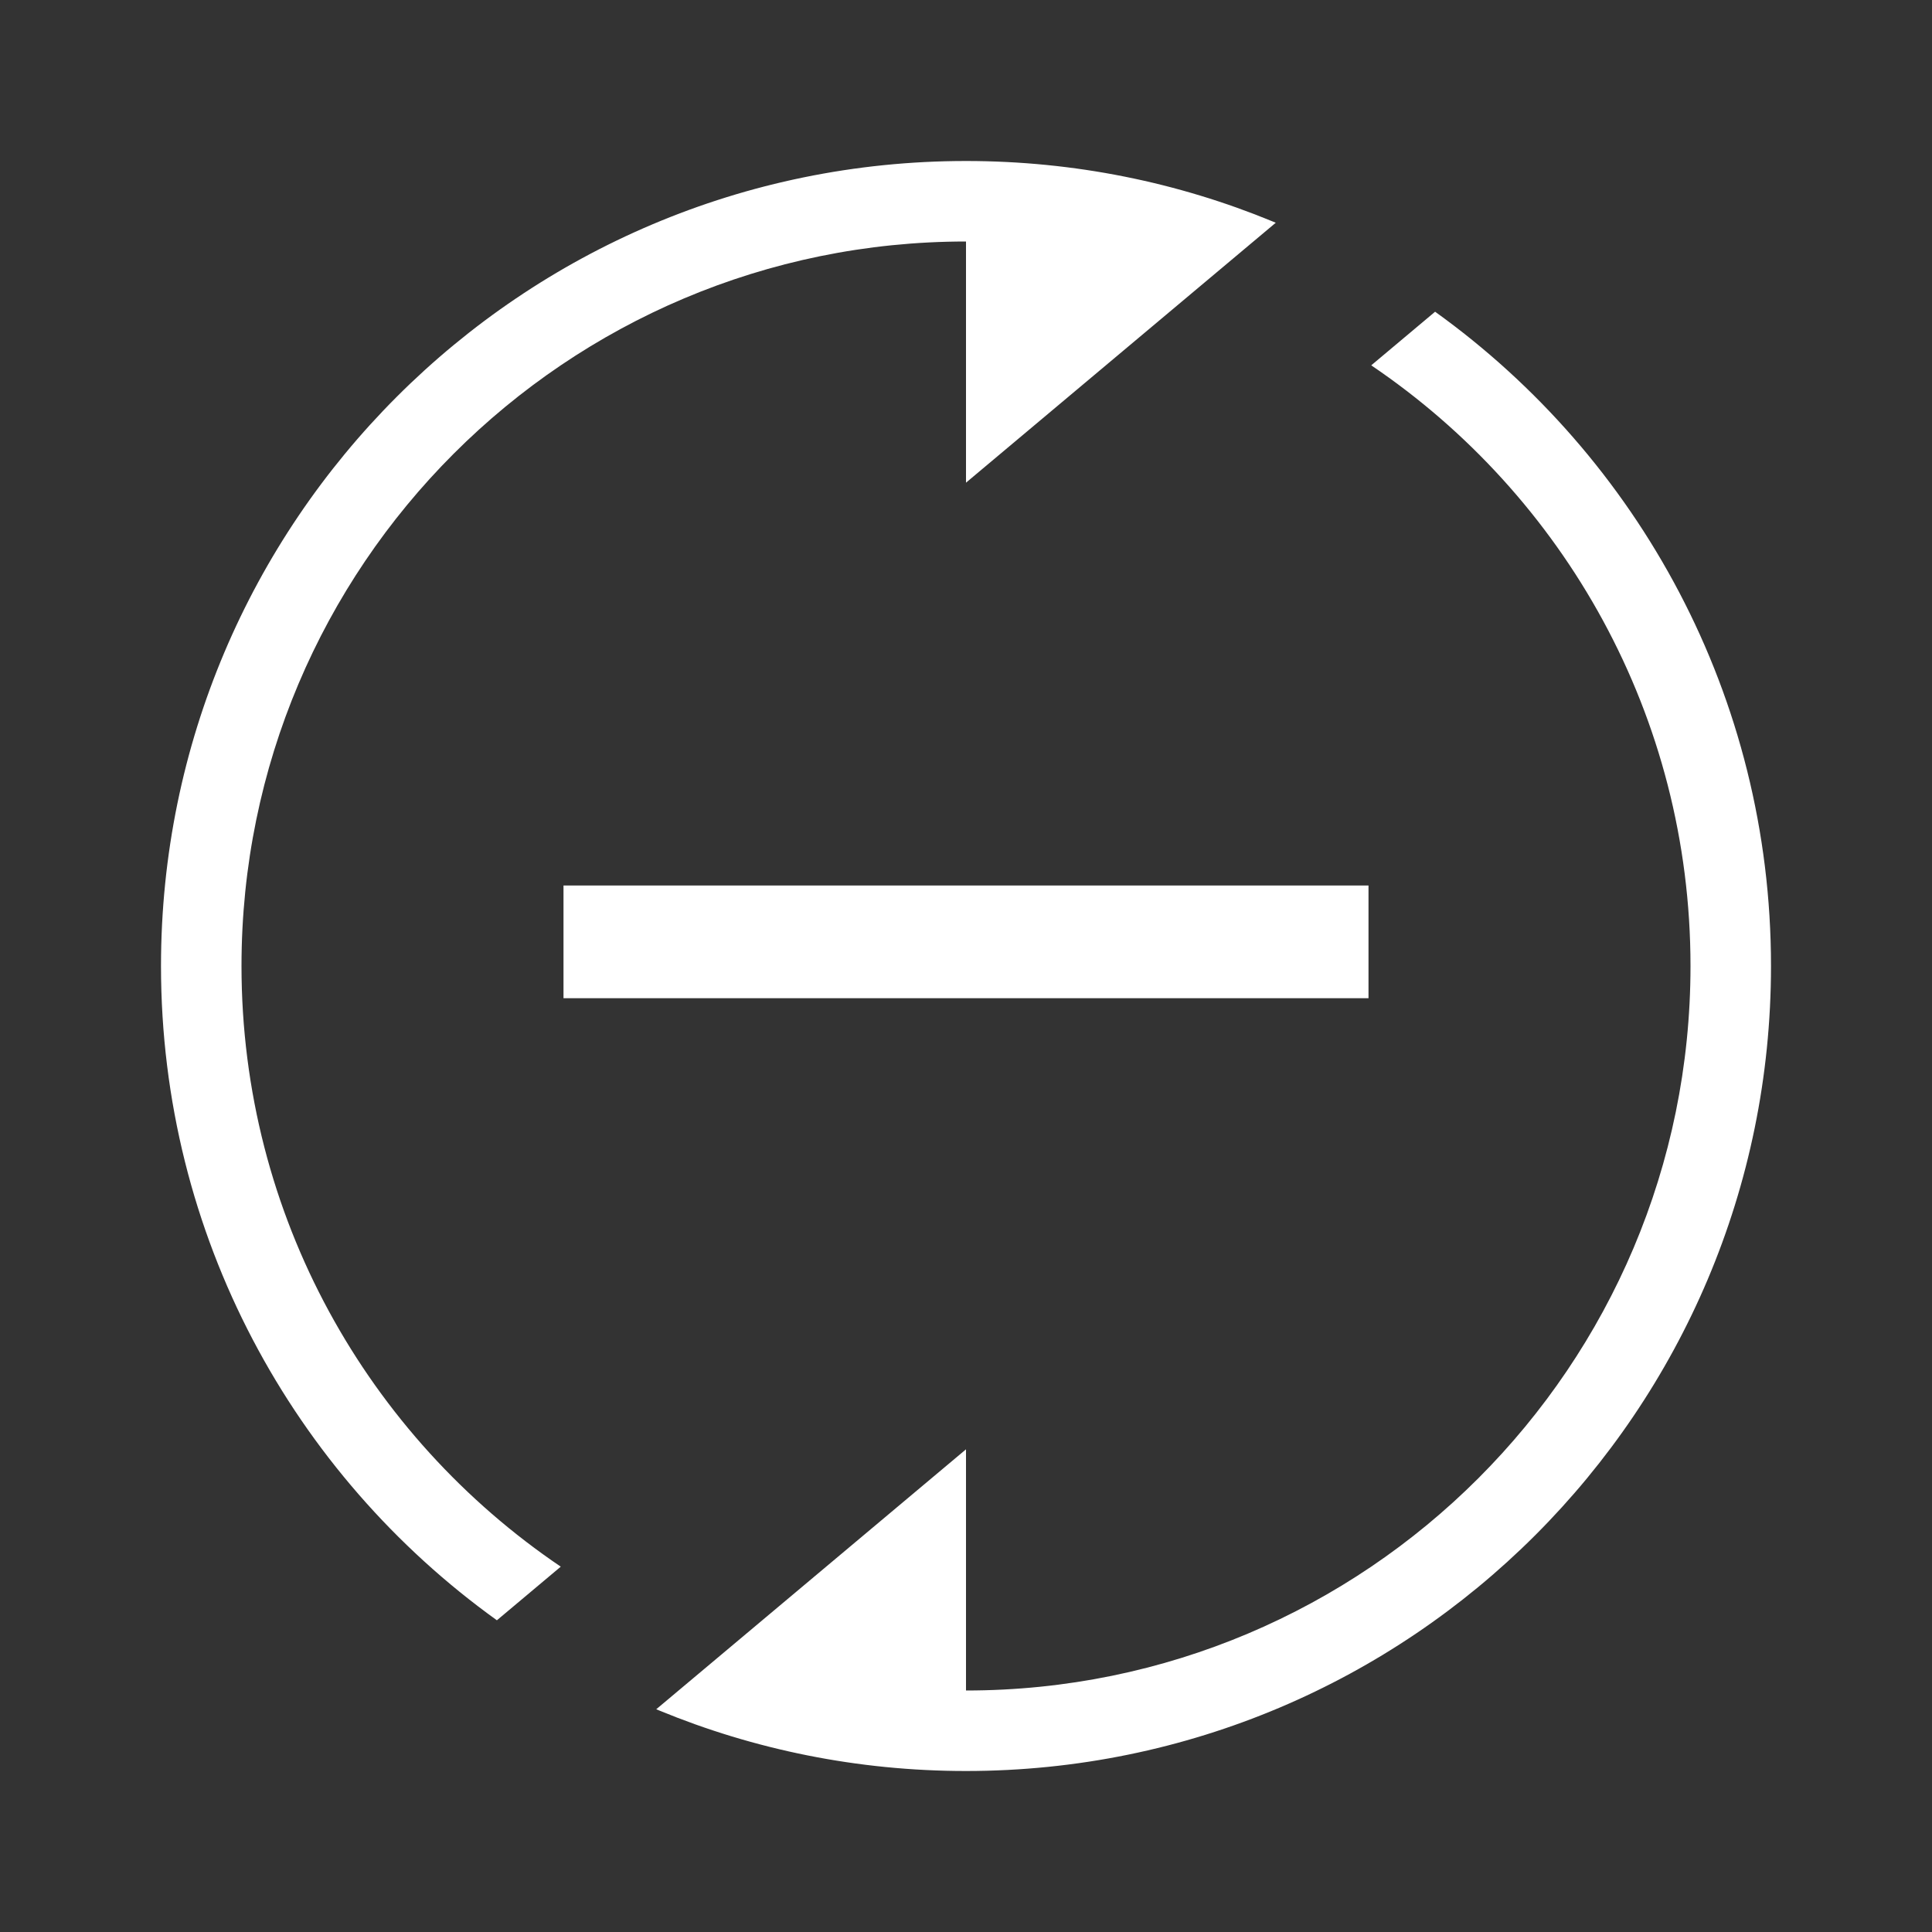 <svg width="72" height="72" viewBox="0 0 72 72" fill="none" xmlns="http://www.w3.org/2000/svg">
<rect x="0" y="0" width="72" height="72" fill="#333333" stroke="none"/>
<g id="Property 1=error">
<g id="ic/update/error">
<path id="Shape" fill-rule="evenodd" clip-rule="evenodd" d="M47.544 8.301L47.435 8.256C43.911 6.802 40.049 6 36 6C19.431 6 6 19.431 6 36C6 46.045 10.937 54.938 18.518 60.383L20.898 58.385C13.72 53.532 9 45.317 9 36C9 21.088 21.088 9 36 9V17.988L47.544 8.301ZM24.456 63.699L24.565 63.744C28.089 65.198 31.951 66 36 66C52.569 66 66 52.569 66 36C66 25.954 61.063 17.062 53.482 11.617L51.102 13.615C58.28 18.468 63 26.683 63 36C63 50.912 50.912 63 36 63V54.012L24.456 63.699Z" fill="white"/>
<path id="Rectangle" fill-rule="evenodd" clip-rule="evenodd" d="M21 33H51V37.2H21V33Z" fill="white"/>
</g>
</g>
</svg>

